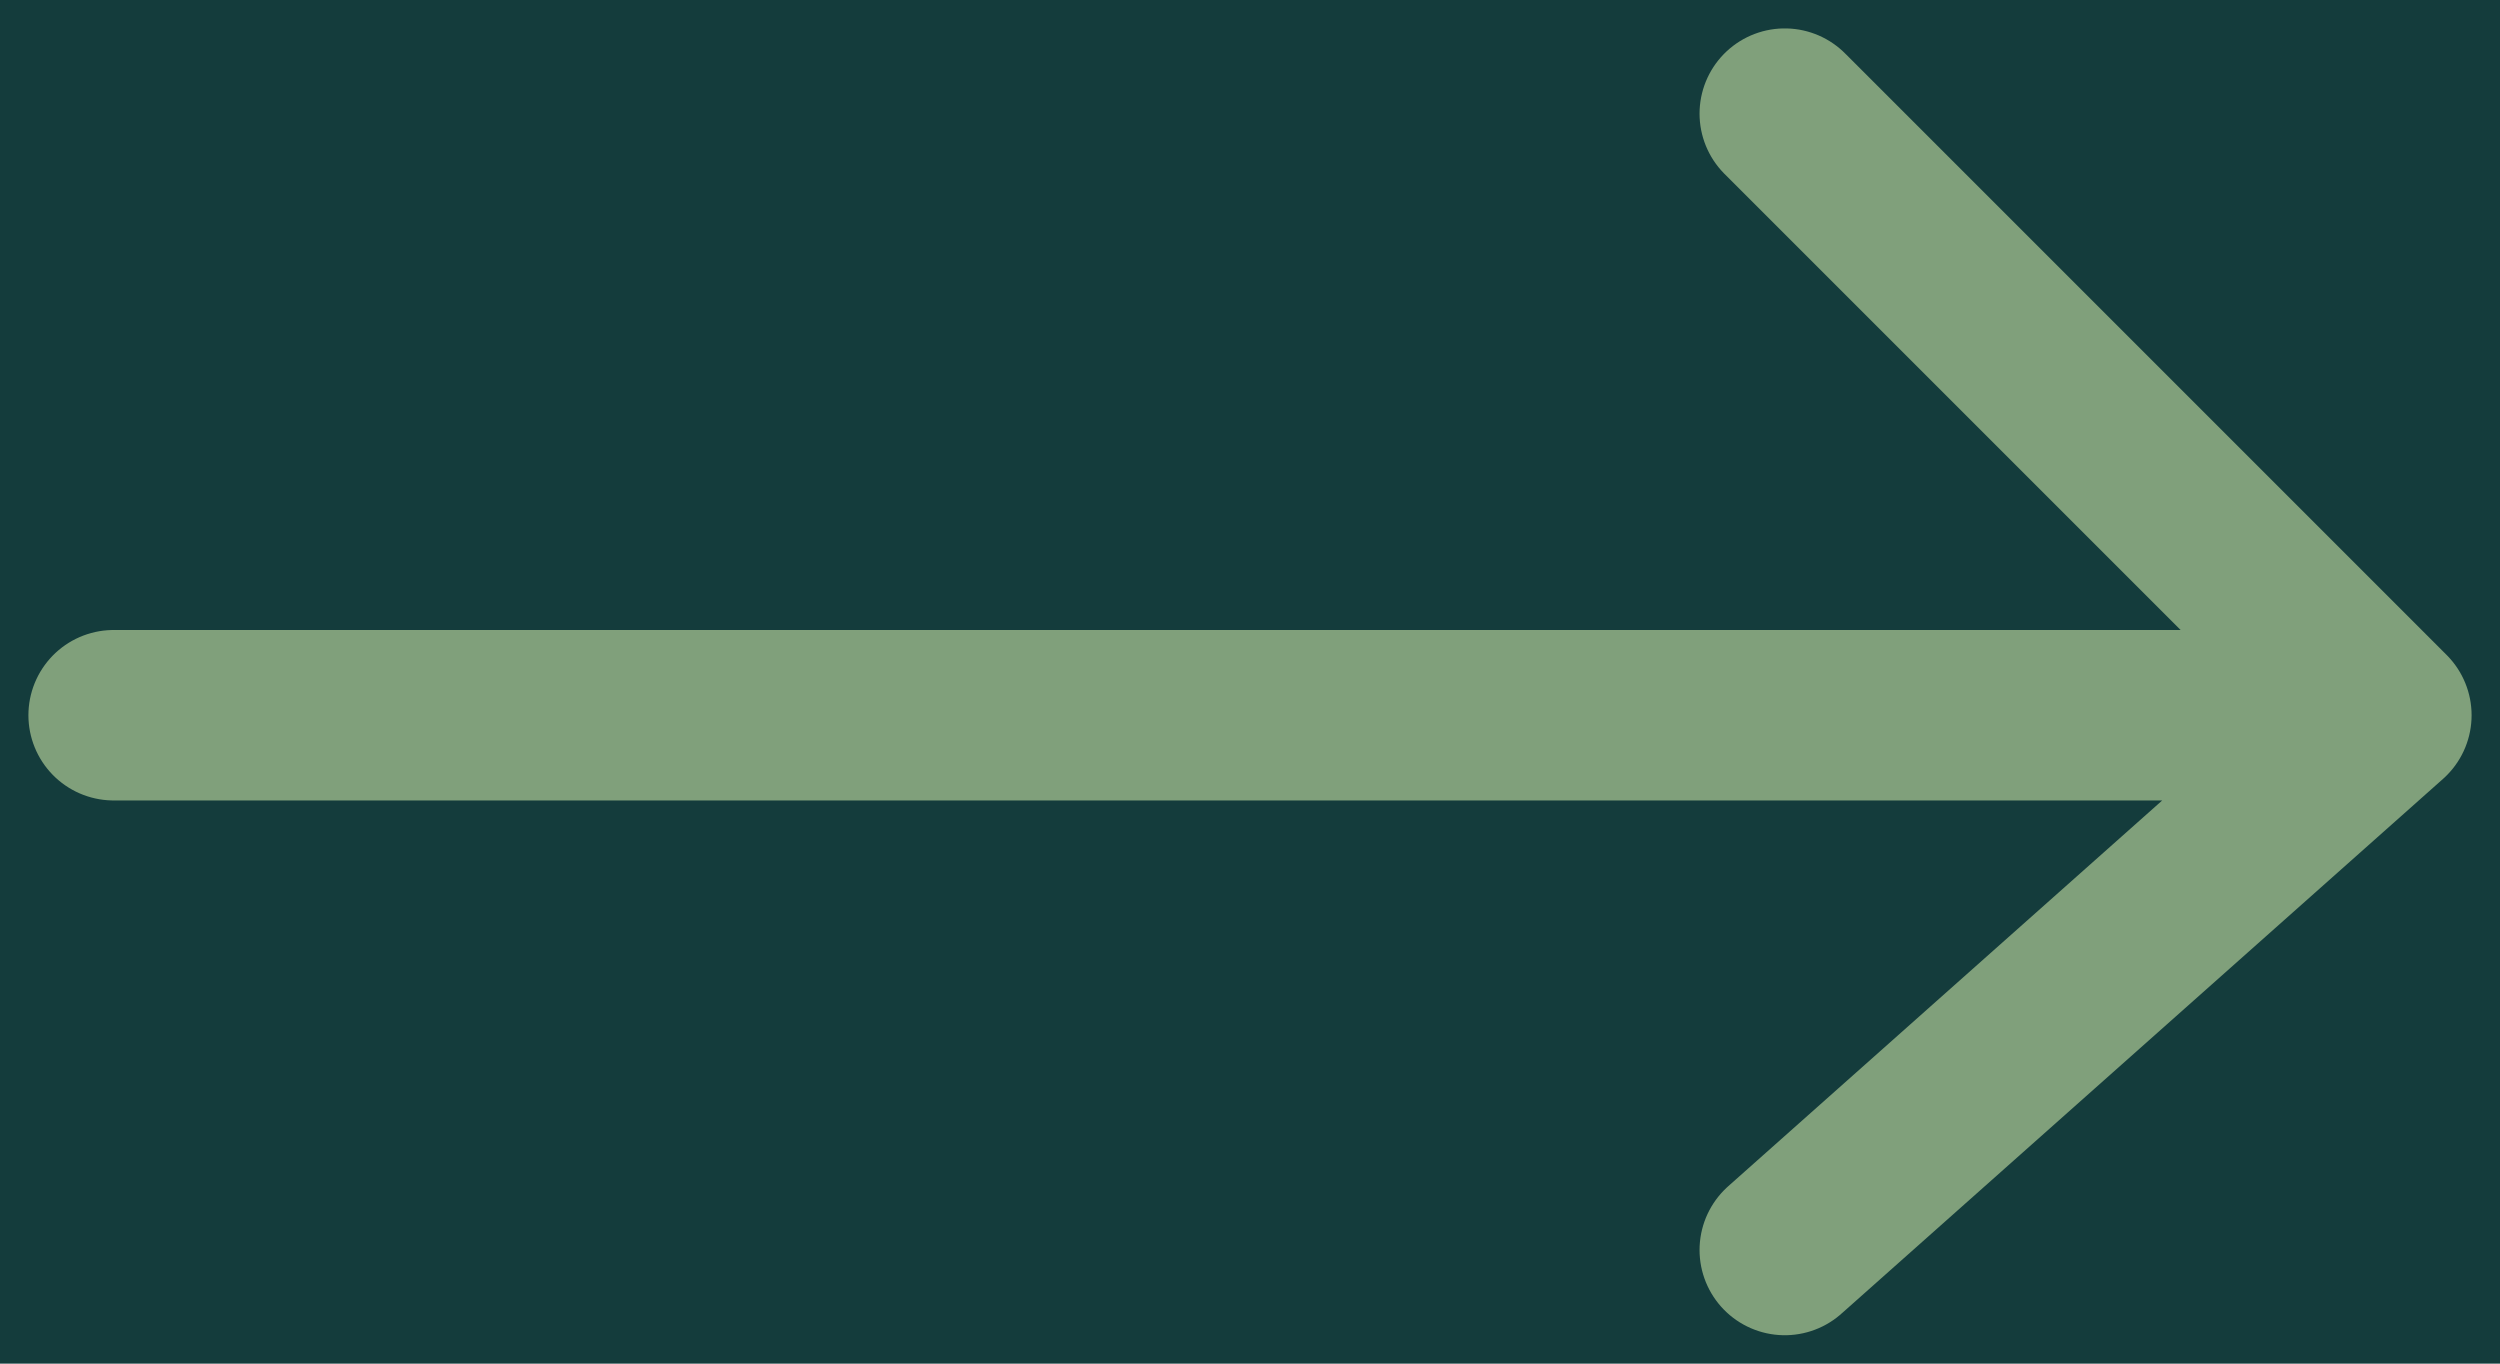 <svg width="22" height="12" viewBox="0 0 22 12" fill="none" xmlns="http://www.w3.org/2000/svg">
<rect width="22" height="12" fill="#EFEFEF"/>
<g id="Creative Agency Website Design" clip-path="url(#clip0_0_1)">
<rect width="1400" height="6670" transform="translate(-866 -3751)" fill="white"/>
<g id="Features section">
<g id="Group 1000004117">
<rect id="bg" x="-866" y="-207" width="1400" height="899" fill="#143C3C"/>
<g id="Group 1000004116">
<g id="title">
<path id="left arrow" d="M1 6.294H21M21 6.294L15.706 1M21 6.294L15.706 11" stroke="#80A07B" stroke-width="1.5" stroke-linecap="round" stroke-linejoin="round"/>
</g>
</g>
</g>
</g>
</g>
<defs>
<clipPath id="clip0_0_1">
<rect width="1400" height="6670" fill="white" transform="translate(-866 -3751)"/>
</clipPath>
</defs>
</svg>

